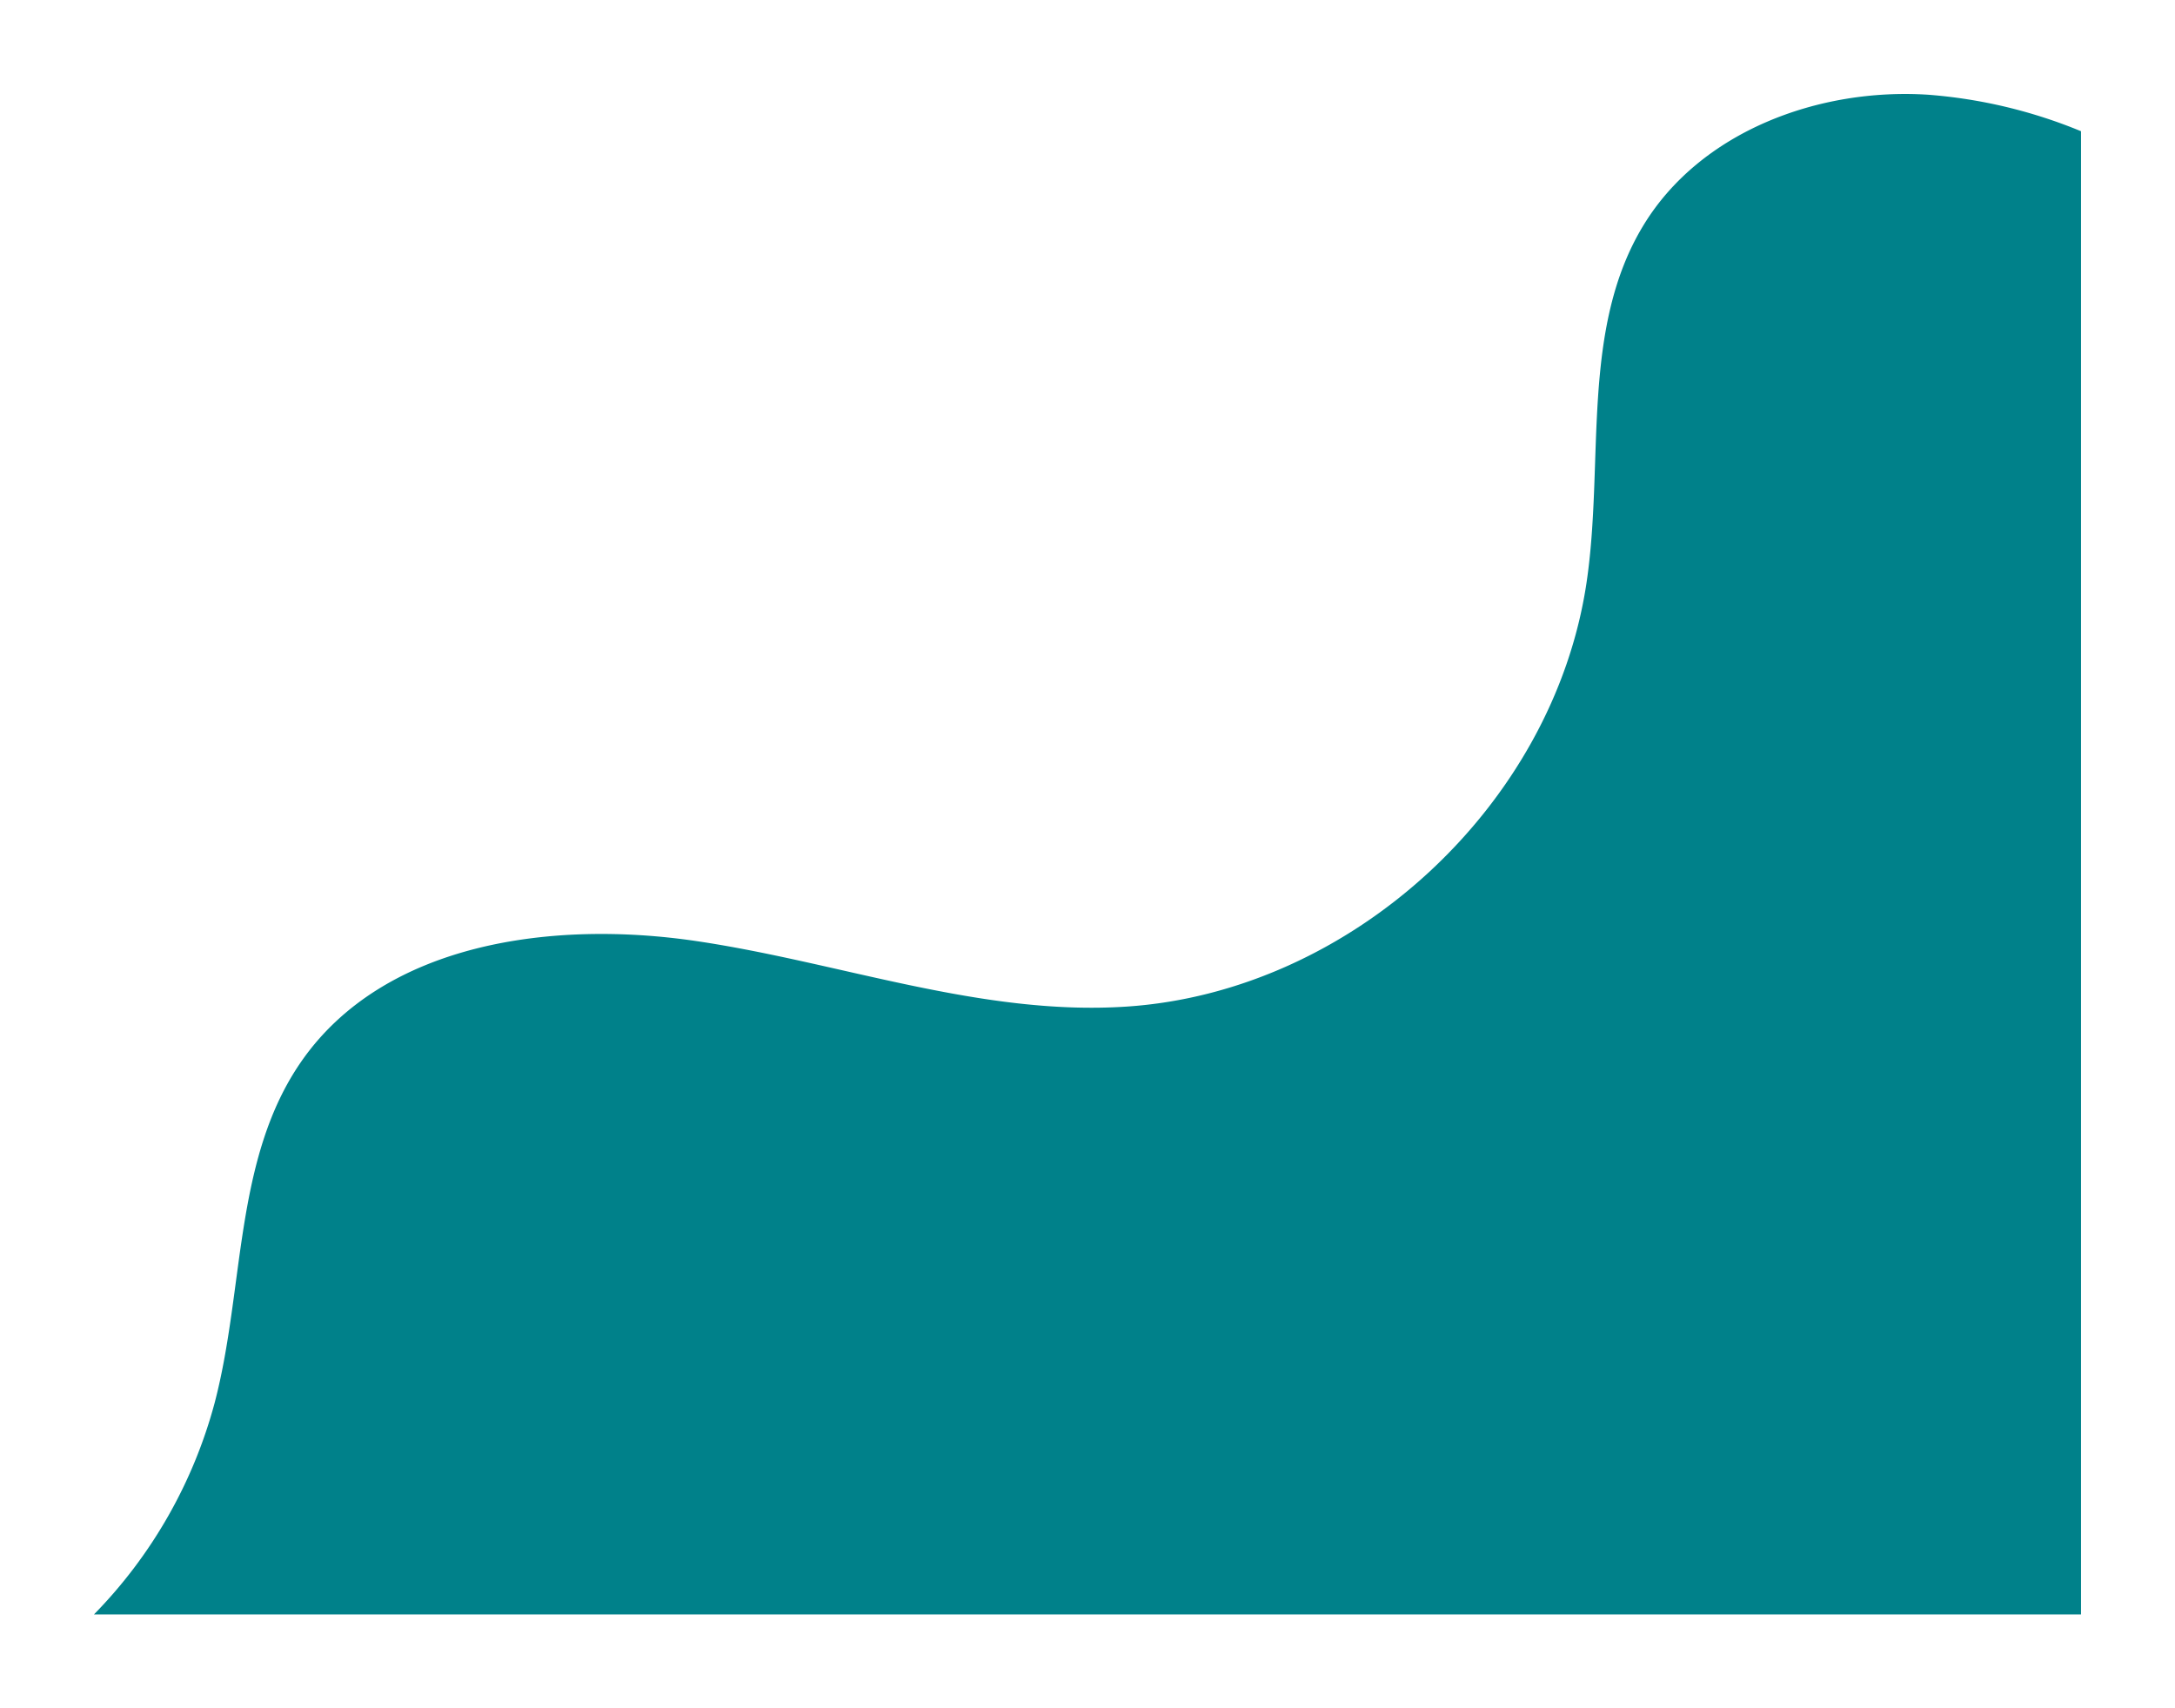 <svg xmlns="http://www.w3.org/2000/svg" xmlns:xlink="http://www.w3.org/1999/xlink" width="416.571" height="327.171" viewBox="0 0 416.571 327.171">
  <defs>
    <filter id="Path_2482" x="0" y="0" width="416.571" height="327.171" filterUnits="userSpaceOnUse">
      <feOffset input="SourceAlpha"/>
      <feGaussianBlur stdDeviation="6" result="blur"/>
      <feFlood flood-opacity="0.349"/>
      <feComposite operator="in" in2="blur"/>
      <feComposite in="SourceGraphic"/>
    </filter>
  </defs>
  <g transform="matrix(1, 0, 0, 1, 0, 0)" filter="url(#Path_2482)">
    <path id="Path_2482-2" data-name="Path 2482" d="M750,500V215.959a95.725,95.725,0,0,0-29.295-6.989c-20.944-1.353-43.519,7.017-54.461,24.926-12.186,19.943-7.506,45.412-10.951,68.528-6.365,42.718-45.069,78.354-88.166,81.179-27.776,1.821-54.762-8.467-82.3-12.547s-59.879.23-75.728,23.113c-12.908,18.636-10.807,43.448-16.573,65.373A91.808,91.808,0,0,1,369.429,500Z" transform="translate(-351.43 -190.83)" fill="#00818a"/>
  </g>
</svg>
